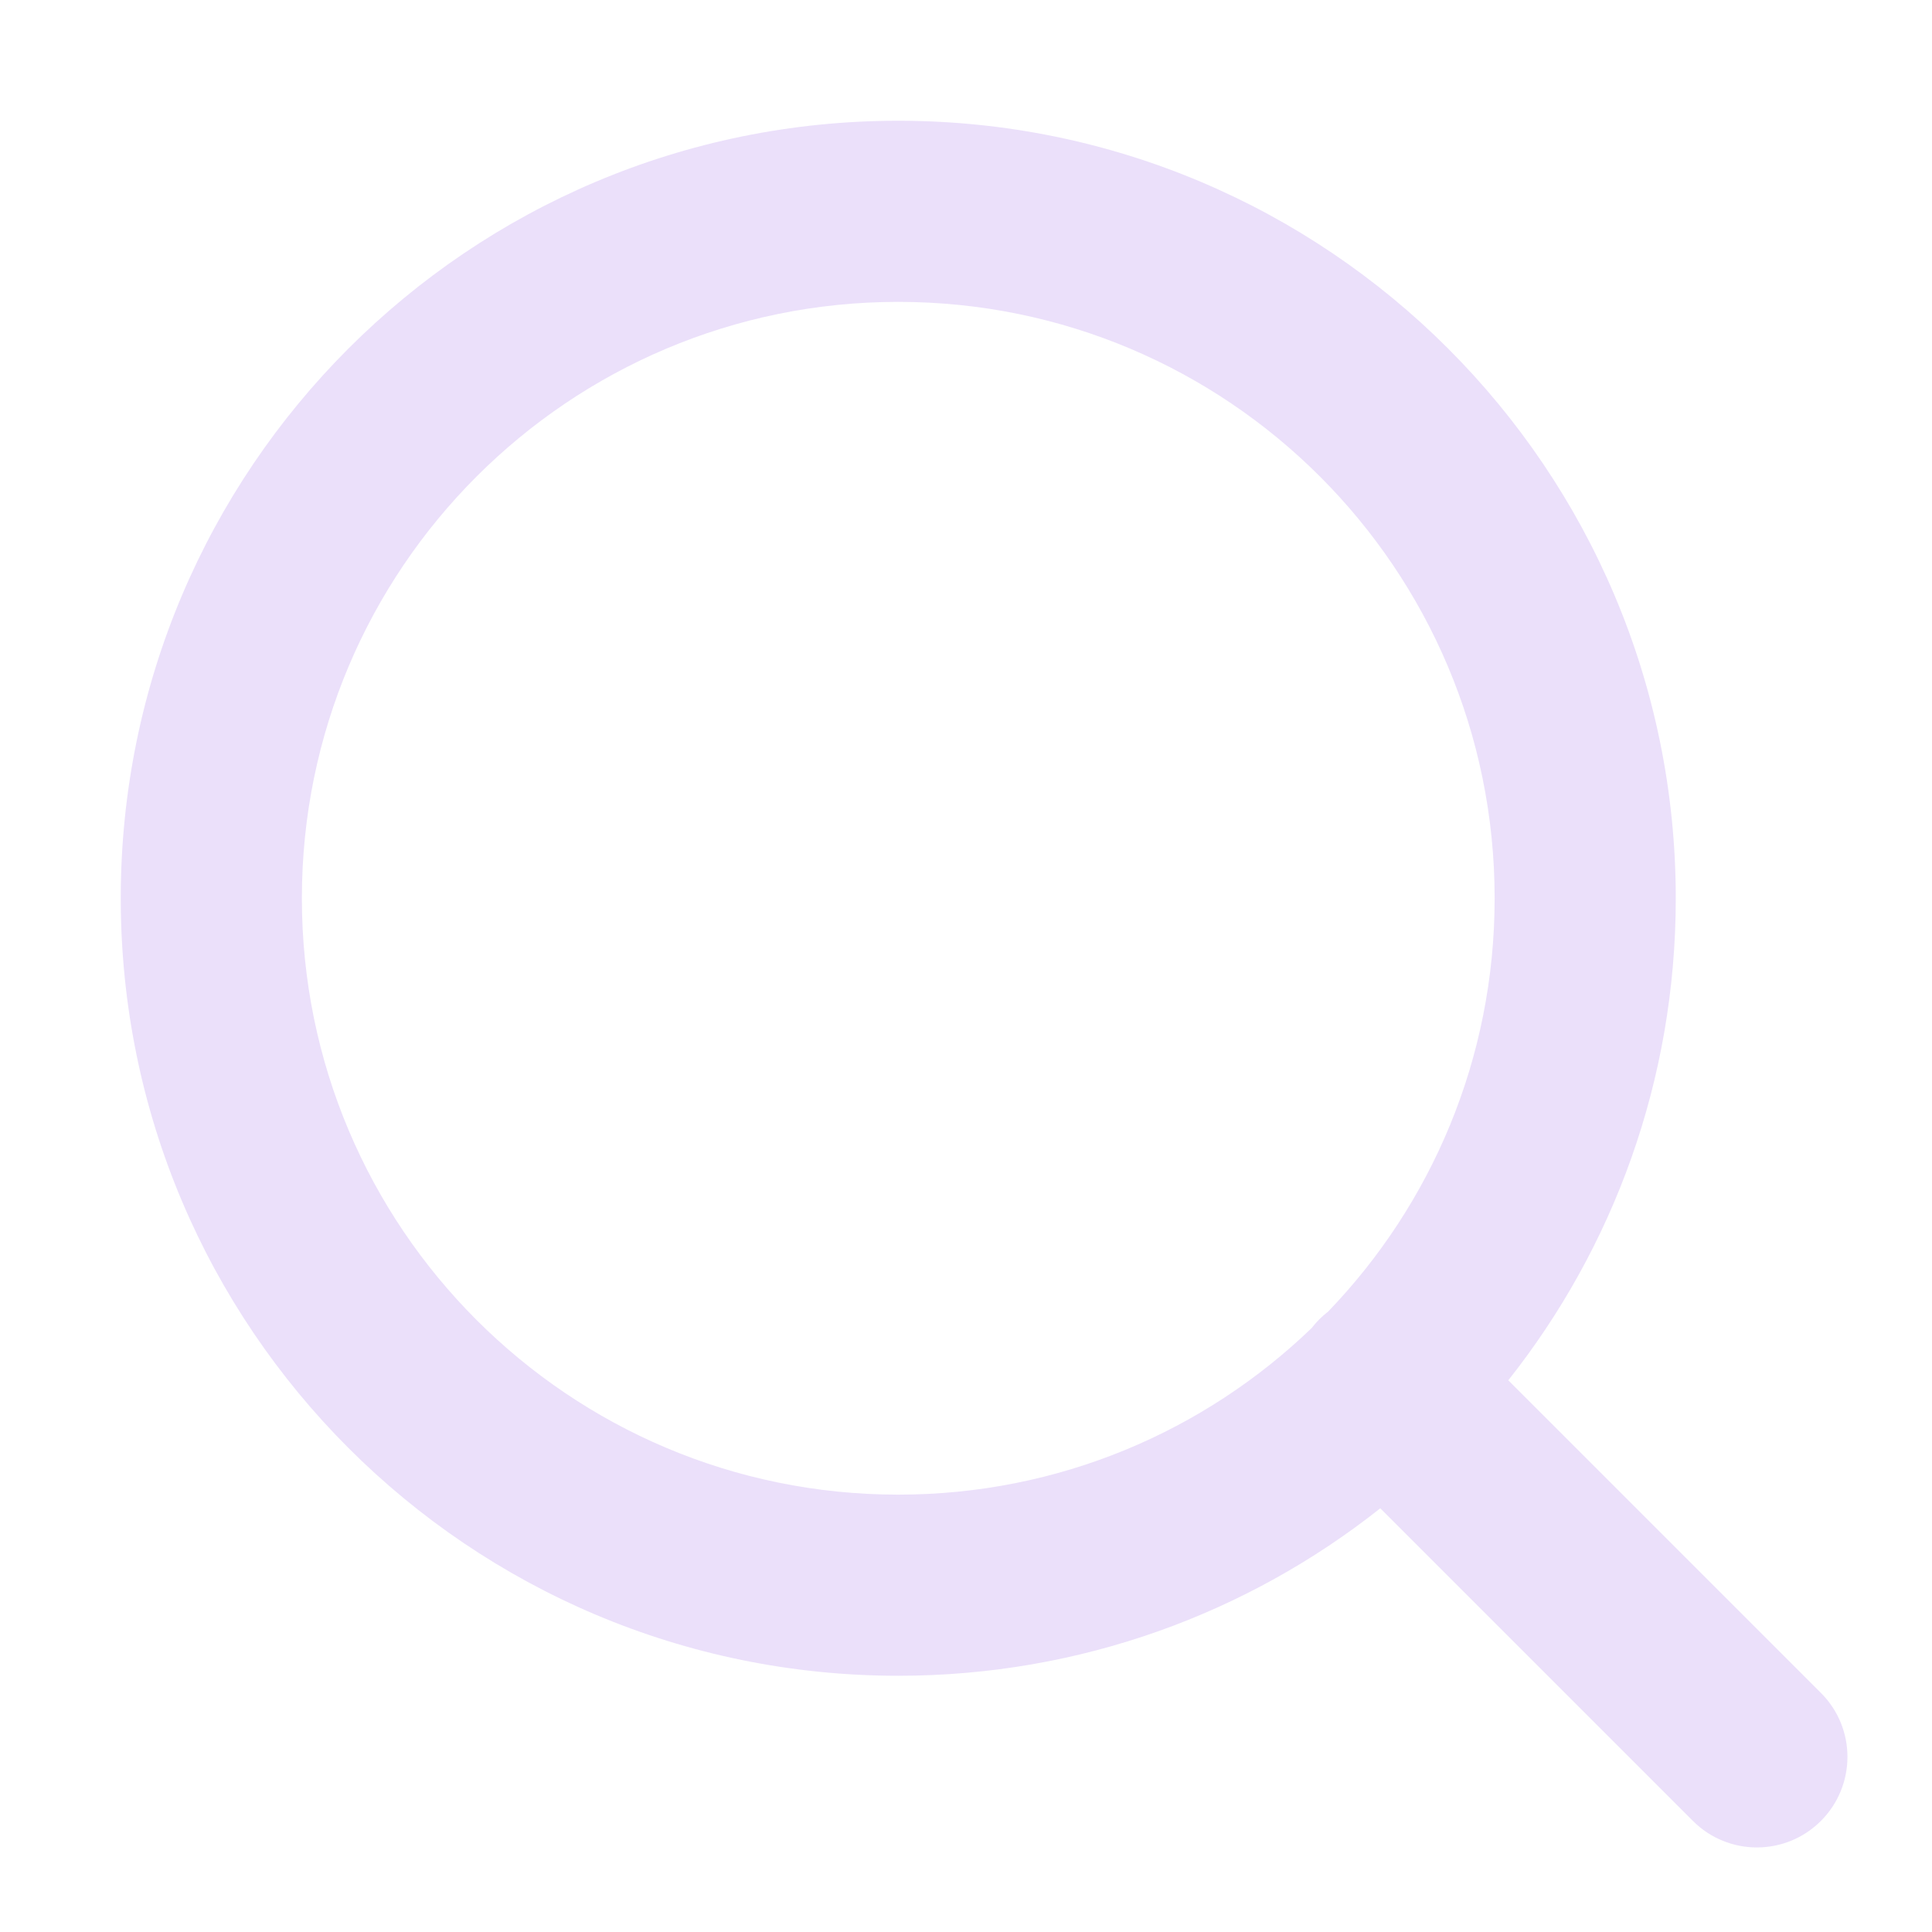 <svg width="16" height="16" viewBox="0 0 16 16" fill="none" xmlns="http://www.w3.org/2000/svg">
<path fill-rule="evenodd" clip-rule="evenodd" d="M2.5 7.439C2.5 4.711 4.711 2.5 7.439 2.5C10.167 2.5 12.378 4.711 12.378 7.439C12.378 8.768 11.853 9.975 10.999 10.862C10.973 10.882 10.949 10.903 10.926 10.926C10.903 10.949 10.882 10.973 10.862 10.999C9.975 11.853 8.768 12.378 7.439 12.378C4.711 12.378 2.5 10.167 2.5 7.439ZM11.431 12.491C10.334 13.36 8.947 13.878 7.439 13.878C3.883 13.878 1 10.995 1 7.439C1 3.883 3.883 1 7.439 1C10.995 1 13.878 3.883 13.878 7.439C13.878 8.947 13.36 10.334 12.491 11.431L15.08 14.02C15.373 14.312 15.373 14.787 15.08 15.08C14.787 15.373 14.312 15.373 14.02 15.08L11.431 12.491Z" fill="#EBE0FA"/>
</svg>
